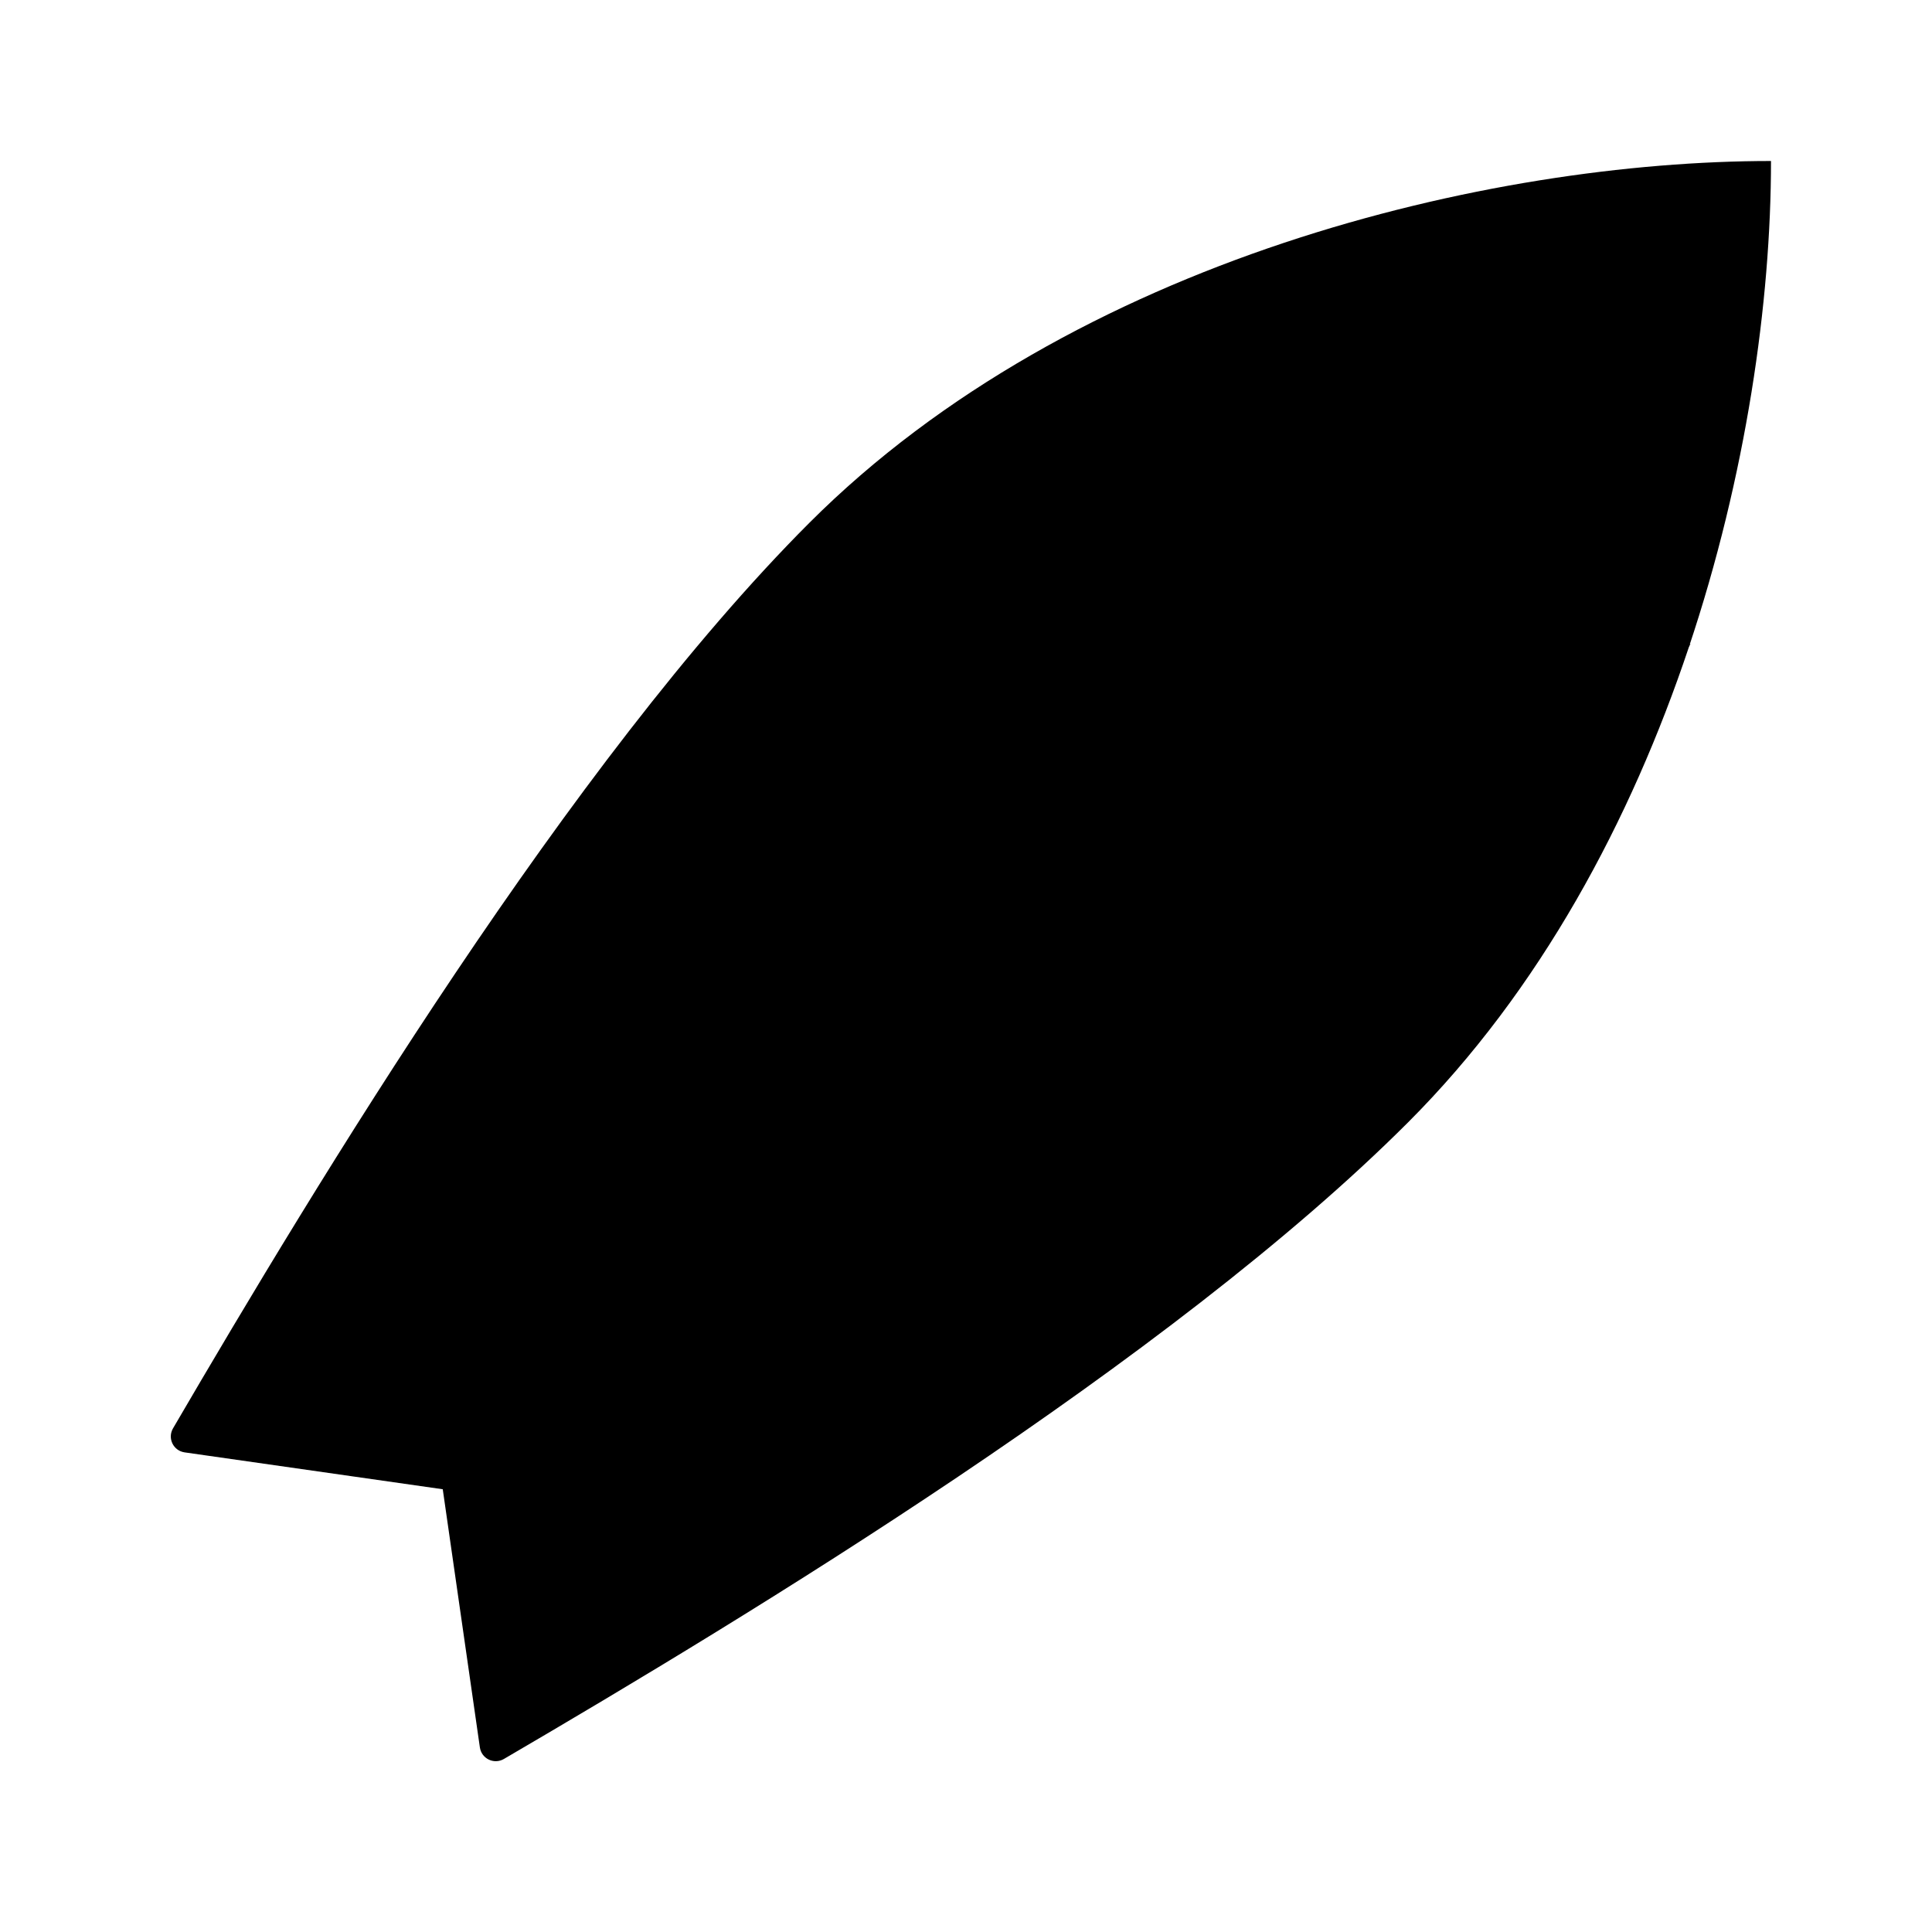<svg viewBox="0 0 24 24" xmlns="http://www.w3.org/2000/svg"><path d="M10.053 6.496C13.334 3.213 18.512 2 22 2C22 5.488 20.774 10.658 17.493 13.941C14.53 16.906 9.308 20.069 6.259 21.851C6.136 21.922 5.981 21.847 5.961 21.706L5.5 18.5L2.294 18.042C2.153 18.022 2.078 17.867 2.149 17.744C3.93 14.693 7.09 9.461 10.053 6.496Z"/><path d="M21 8C17 14.5 12 8 5.5 12.5"/><path d="M7.5 16.5L8.5 15.5"/></svg>